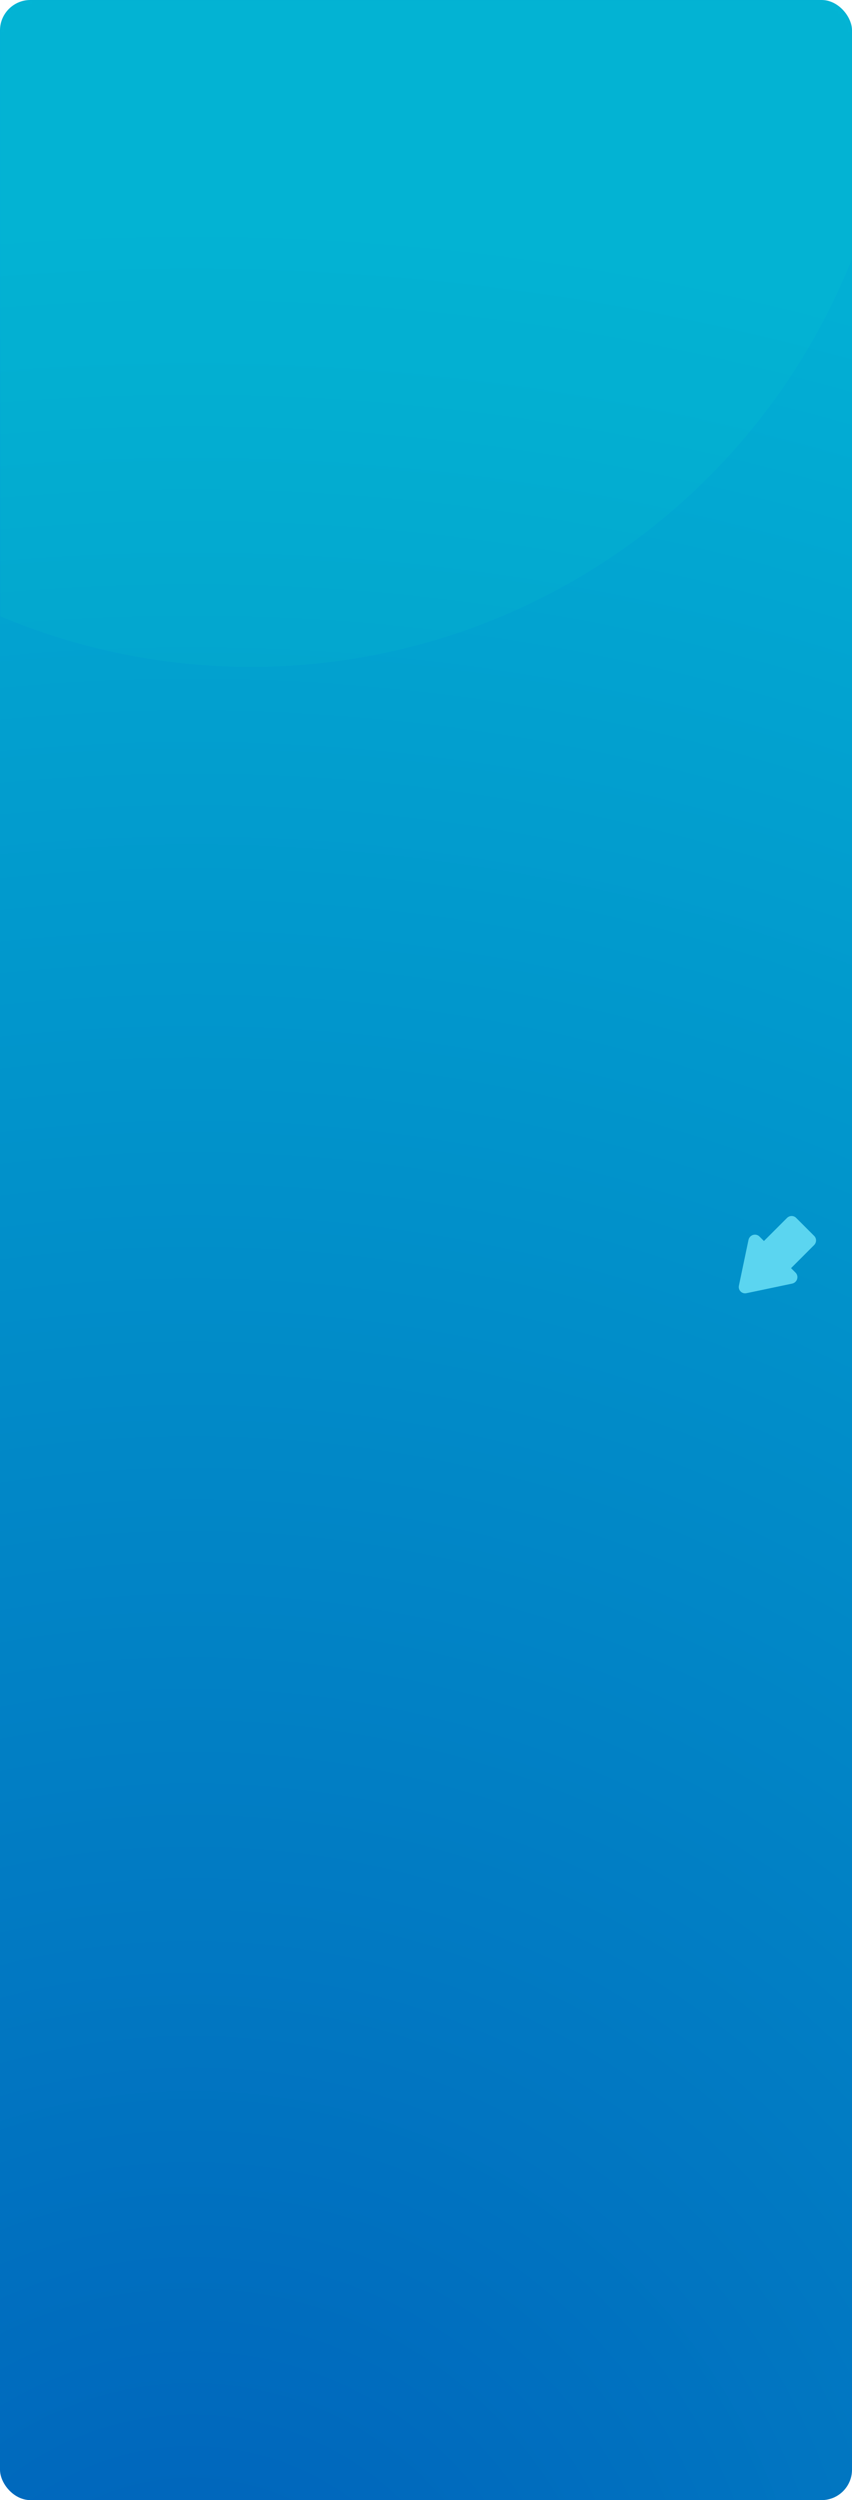 <svg xmlns="http://www.w3.org/2000/svg" xmlns:xlink="http://www.w3.org/1999/xlink" width="280" height="821" viewBox="0 0 280 821">
    <defs>
        <radialGradient id="aahzjagzbb" cx="21.629%" cy="107.903%" r="289.362%" fx="21.629%" fy="107.903%" gradientTransform="scale(1 .341) rotate(-62.073 1.949 2.121)">
            <stop offset="0%" stop-color="#0060BA"/>
            <stop offset="100%" stop-color="#02AFD4"/>
        </radialGradient>
        <filter id="9jo2bmjsyc" width="156.5%" height="156.5%" x="-28.2%" y="-28.2%" filterUnits="objectBoundingBox">
            <feGaussianBlur in="SourceGraphic" stdDeviation="40"/>
        </filter>
        <rect id="uc77ktimea" width="280" height="821" x="0" y="0" rx="10"/>
    </defs>
    <g fill="none" fill-rule="evenodd">
        <g>
            <g>
                <g transform="translate(-20 -2901) translate(20 96) translate(0 2805)">
                    <mask id="5rvlossowd" fill="#fff">
                        <use xlink:href="#uc77ktimea"/>
                    </mask>
                    <use fill="url(#aahzjagzbb)" opacity=".9" xlink:href="#uc77ktimea"/>
                    <circle cx="82.5" cy="6.5" r="212.5" fill="#10E2CE" filter="url(#9jo2bmjsyc)" mask="url(#5rvlossowd)" opacity=".3"/>
                    <rect width="280" height="821" mask="url(#5rvlossowd)" rx="10"/>
                    <path fill="#5BD5F0" fill-rule="nonzero" d="M266.857 407.2h-10.714v-2.1c0-.775-.435-1.486-1.132-1.852-.697-.365-1.542-.325-2.2.105l-12.857 8.4c-.596.39-.954 1.045-.954 1.747 0 .702.358 1.358.954 1.747l12.857 8.4c.66.431 1.505.47 2.2.104.697-.365 1.132-1.077 1.132-1.851v-2.1h10.714c1.184 0 2.143-.94 2.143-2.1v-8.4c0-1.16-.96-2.1-2.143-2.1z" mask="url(#5rvlossowd)" transform="rotate(-45 254 413.5)"/>
                </g>
            </g>
        </g>
    </g>
</svg>
